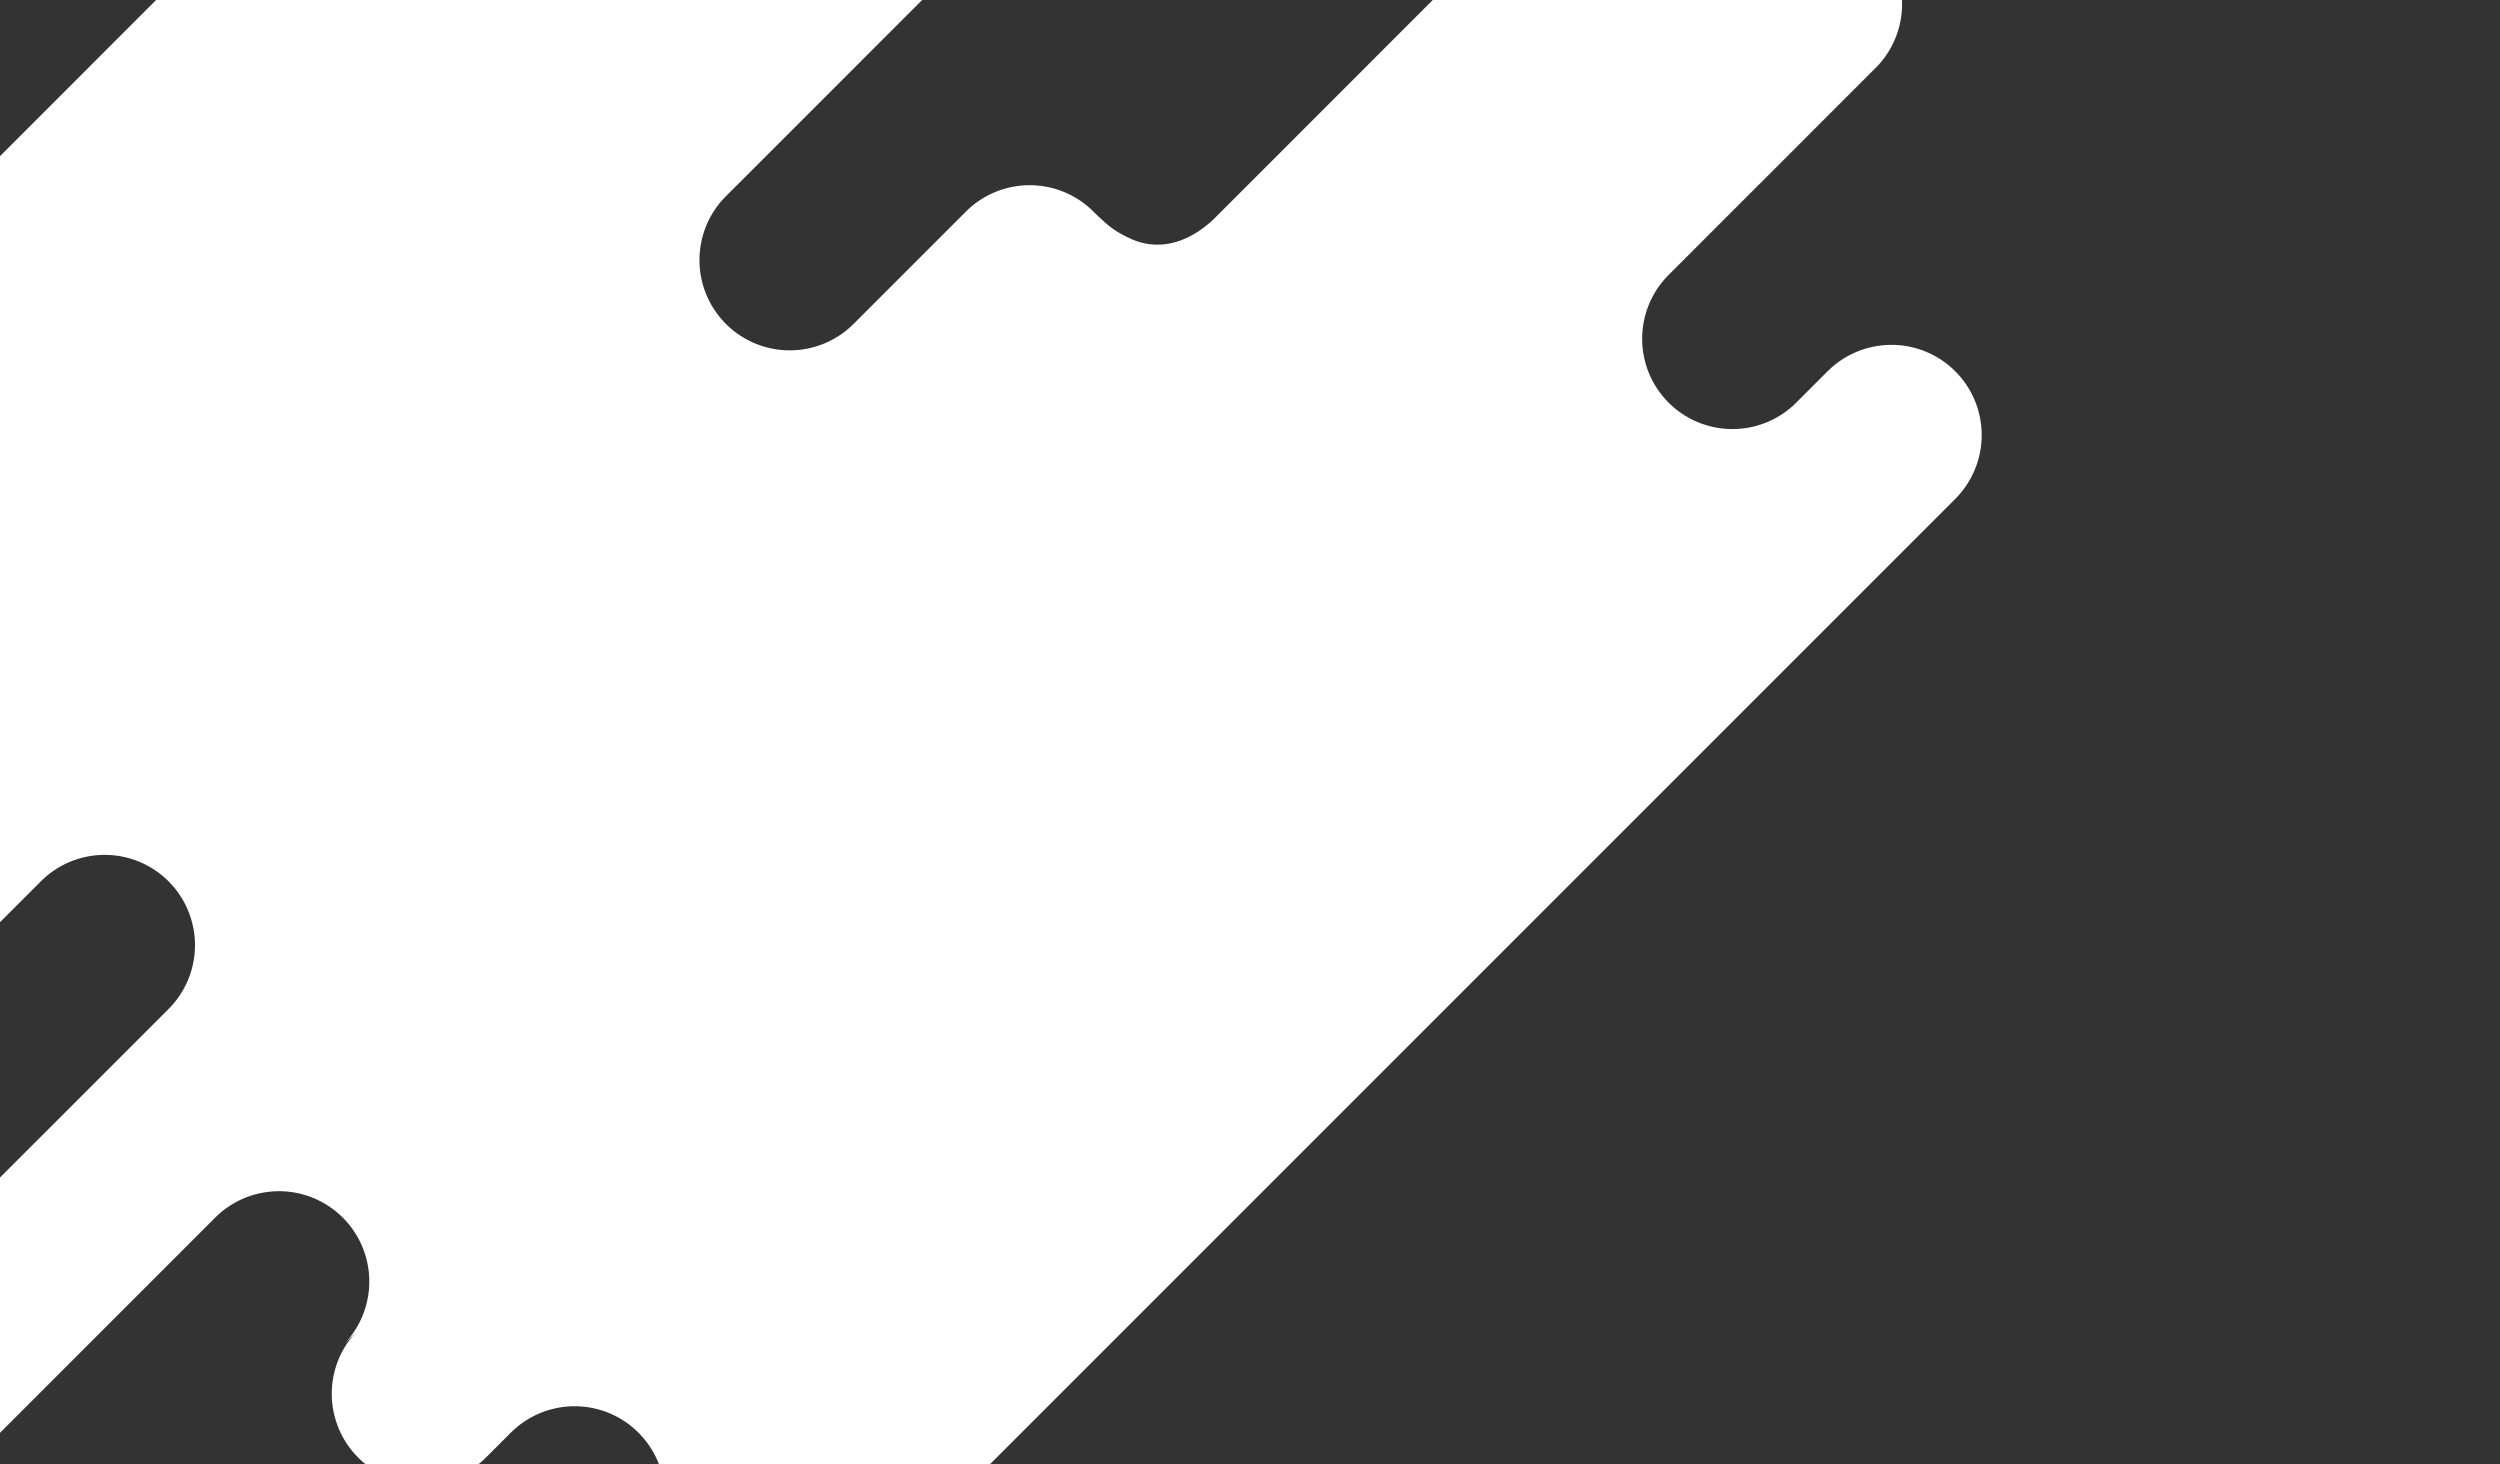 <svg id="Layer_1" data-name="Layer 1" xmlns="http://www.w3.org/2000/svg" viewBox="0 0 1366 800"><rect x="0" y="0" width="1366" height="800" fill="#333333" stroke="none"/><defs><style>.cls-1{fill:#fff;}</style></defs><title>Untitled-1</title><path class="cls-1" d="M1068.36,202.88a49.32,49.32,0,0,0-69.76,0l-17.44,17.44a49.33,49.33,0,0,1-69.76-69.76L1025.72,36.22A49.33,49.33,0,0,0,956-33.54l-5.6,5.6C933.13-14.82,918.3-18,910.79-21.42c-10-4.48-13-7.61-19.5-13.68-0.56-.62-1.14-1.21-1.72-1.81a49.34,49.34,0,0,0-69.77,0L662.9,120c-19.31,17.89-36.29,14.39-44.54,10.68-10.42-4.7-13.27-7.88-20.38-14.5-0.15-.19-0.32-0.36-0.49-0.53a49.32,49.32,0,0,0-69.76,0l-61,61a49.33,49.33,0,1,1-69.76-69.76L597.48-93.61a49.32,49.32,0,0,0,2.4-67.18h0.19c-8.7-9.69-12.09-11.72-17.42-23.58-3.73-8.24-7.22-25.22,10.68-44.54l73.92-74a49.32,49.32,0,0,0,0-69.76,49.32,49.32,0,0,0-69.76,0l-48.11,48.11c-19.31,17.89-36.3,14.41-44.54,10.68-9.23-4.16-12.51-7.13-18.09-12.37-0.83-1-1.7-1.92-2.61-2.83a49.32,49.32,0,0,0-69.76,0L-230.89,316.22a49.32,49.32,0,0,0,0,69.76,49.32,49.32,0,0,0,69.76,0l56.71-56.71a49.32,49.32,0,0,1,69.76,0,49.32,49.32,0,0,1,0,69.76L-152.41,516.77a49.32,49.32,0,0,0,0,69.76,49.32,49.32,0,0,0,69.76,0L22,481.89a49.33,49.33,0,1,1,69.76,69.76L-152.41,795.8a49.32,49.32,0,0,0,0,69.76,49.32,49.32,0,0,0,69.76,0L117.9,665a49.33,49.33,0,0,1,69.76,69.76L195.4,727a49.33,49.33,0,0,0,69.76,69.76l14.08-14.08c0.2-.2.4-0.4,0.62-0.59A49.33,49.33,0,0,1,349,852.46l4.3-4.3a49.33,49.33,0,0,0,69.79,69.73l645.24-645.27A49.31,49.31,0,0,0,1068.36,202.88Z"/></svg>
